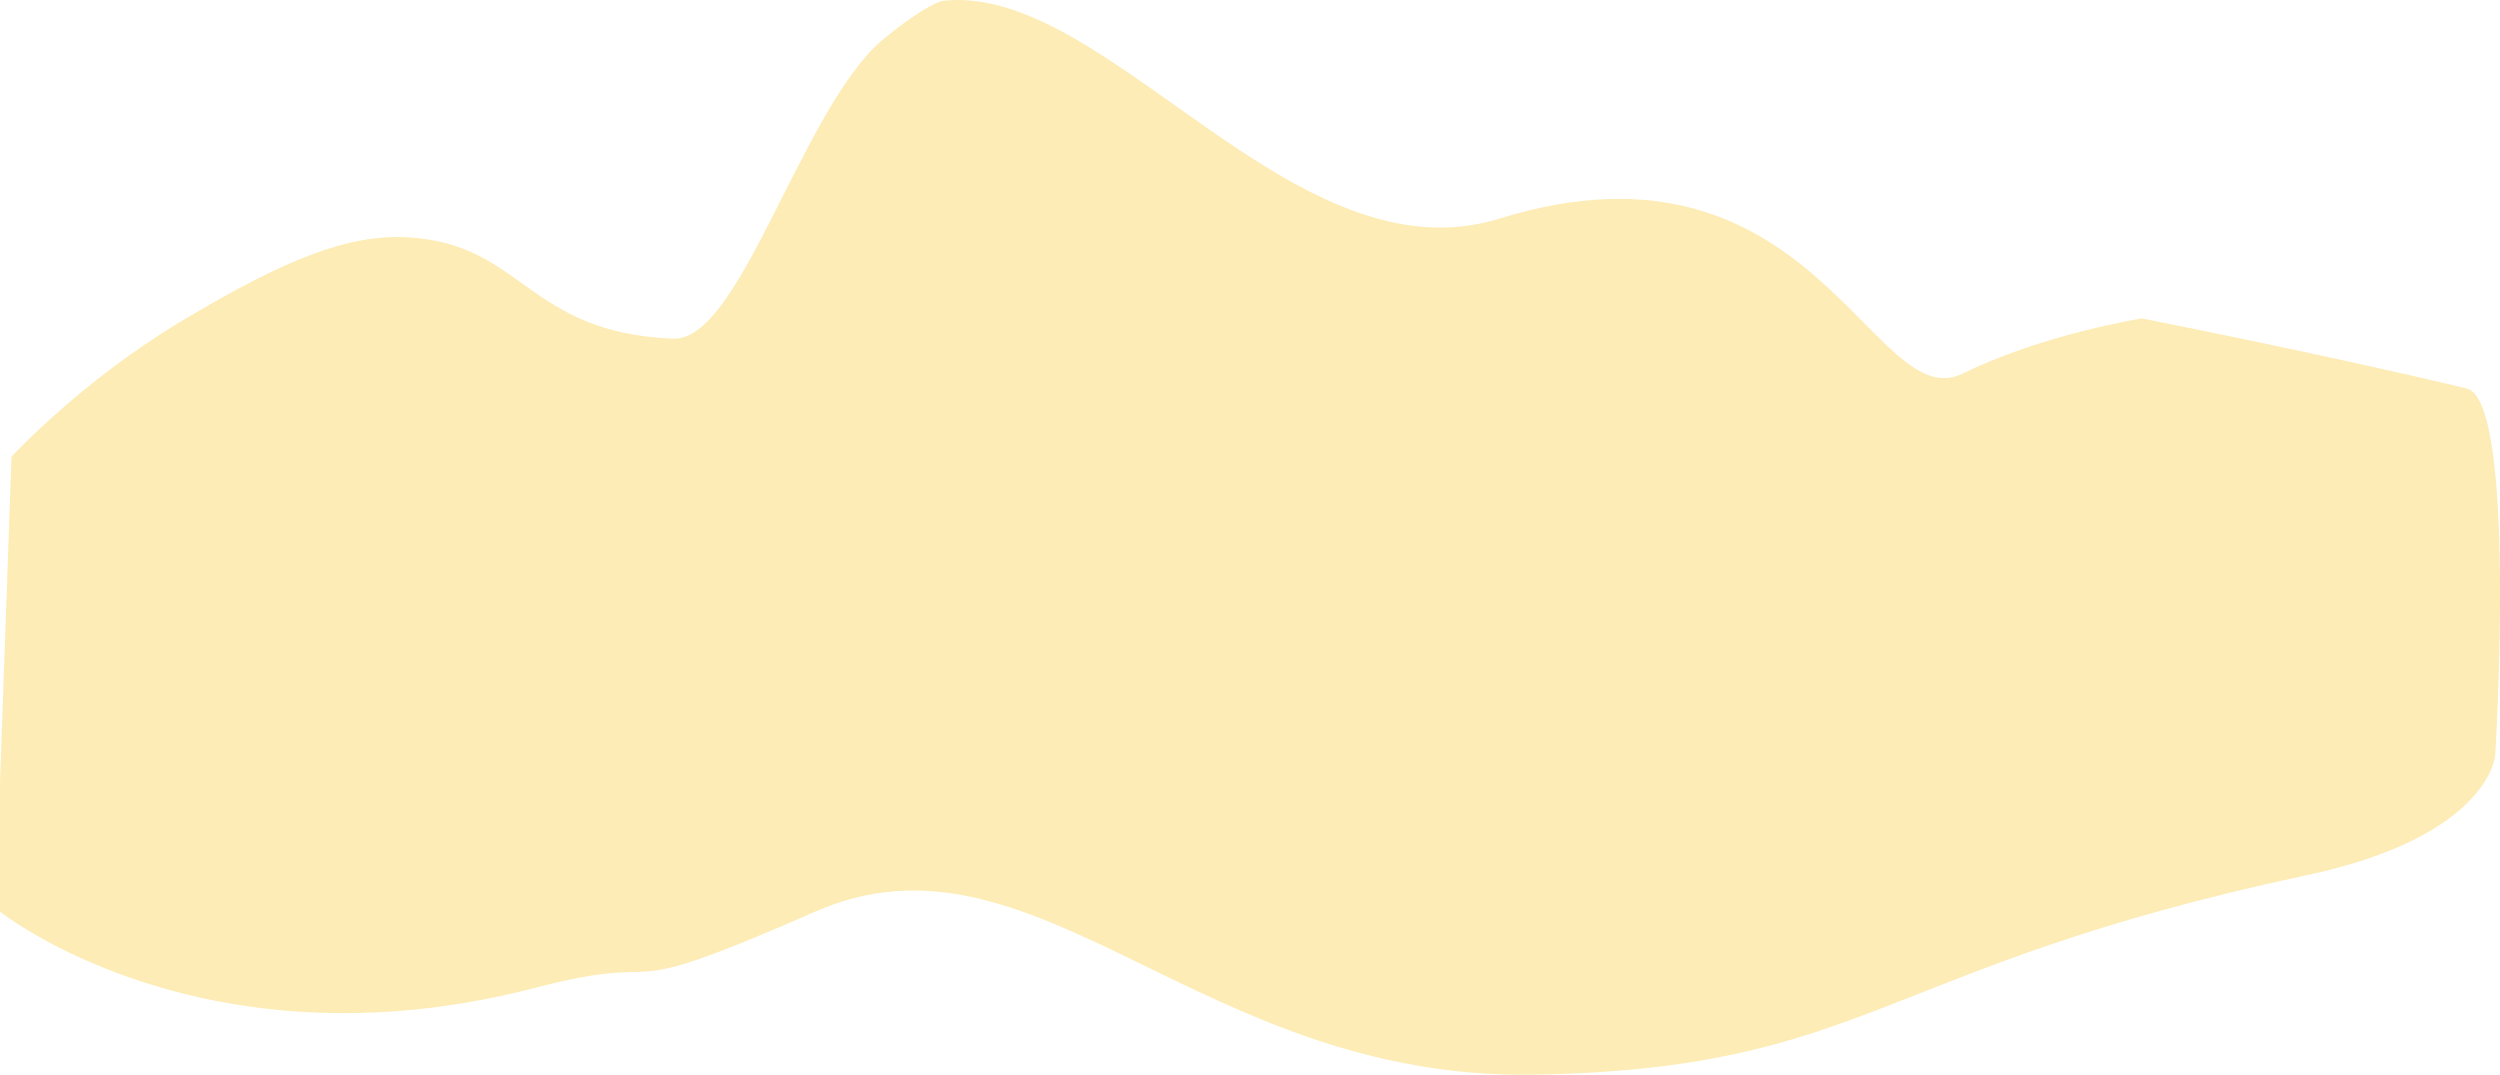 <svg xmlns="http://www.w3.org/2000/svg" width="1322.043" height="568.342" viewBox="0 0 1322.043 568.342">
  <path id="That_s_enough_" data-name="That&apos;s enough!" d="M0,450.561v68.4s107.514,85.839,282.5,40.4c79.619-20.675,32.6,10.533,148.6-40.4s202.638,89.159,379.8,86.2,181.822-57.121,408.6-105.4c97.287-20.712,100-63.5,100-63.5s11.672-187.5-15-193.933c-72.531-17.482-171.8-37.067-171.8-37.067s-51.989,8.129-94.9,29.2c-47.357,23.254-78.9-133.4-244.8-82C683.839,186.282,585.725,27.946,499,37.261c-6.862.737-29.356,17.281-36.8,24.8-40.75,41.161-71.883,155.258-106.1,153.9-77.75-3.085-79.276-50.252-140.6-53.6-31.661-1.729-65.125,11.825-119,44s-90.4,72-90.4,72Z" transform="translate(0 -36.865)" fill="#f9c001" opacity="0.29"/>
</svg>
